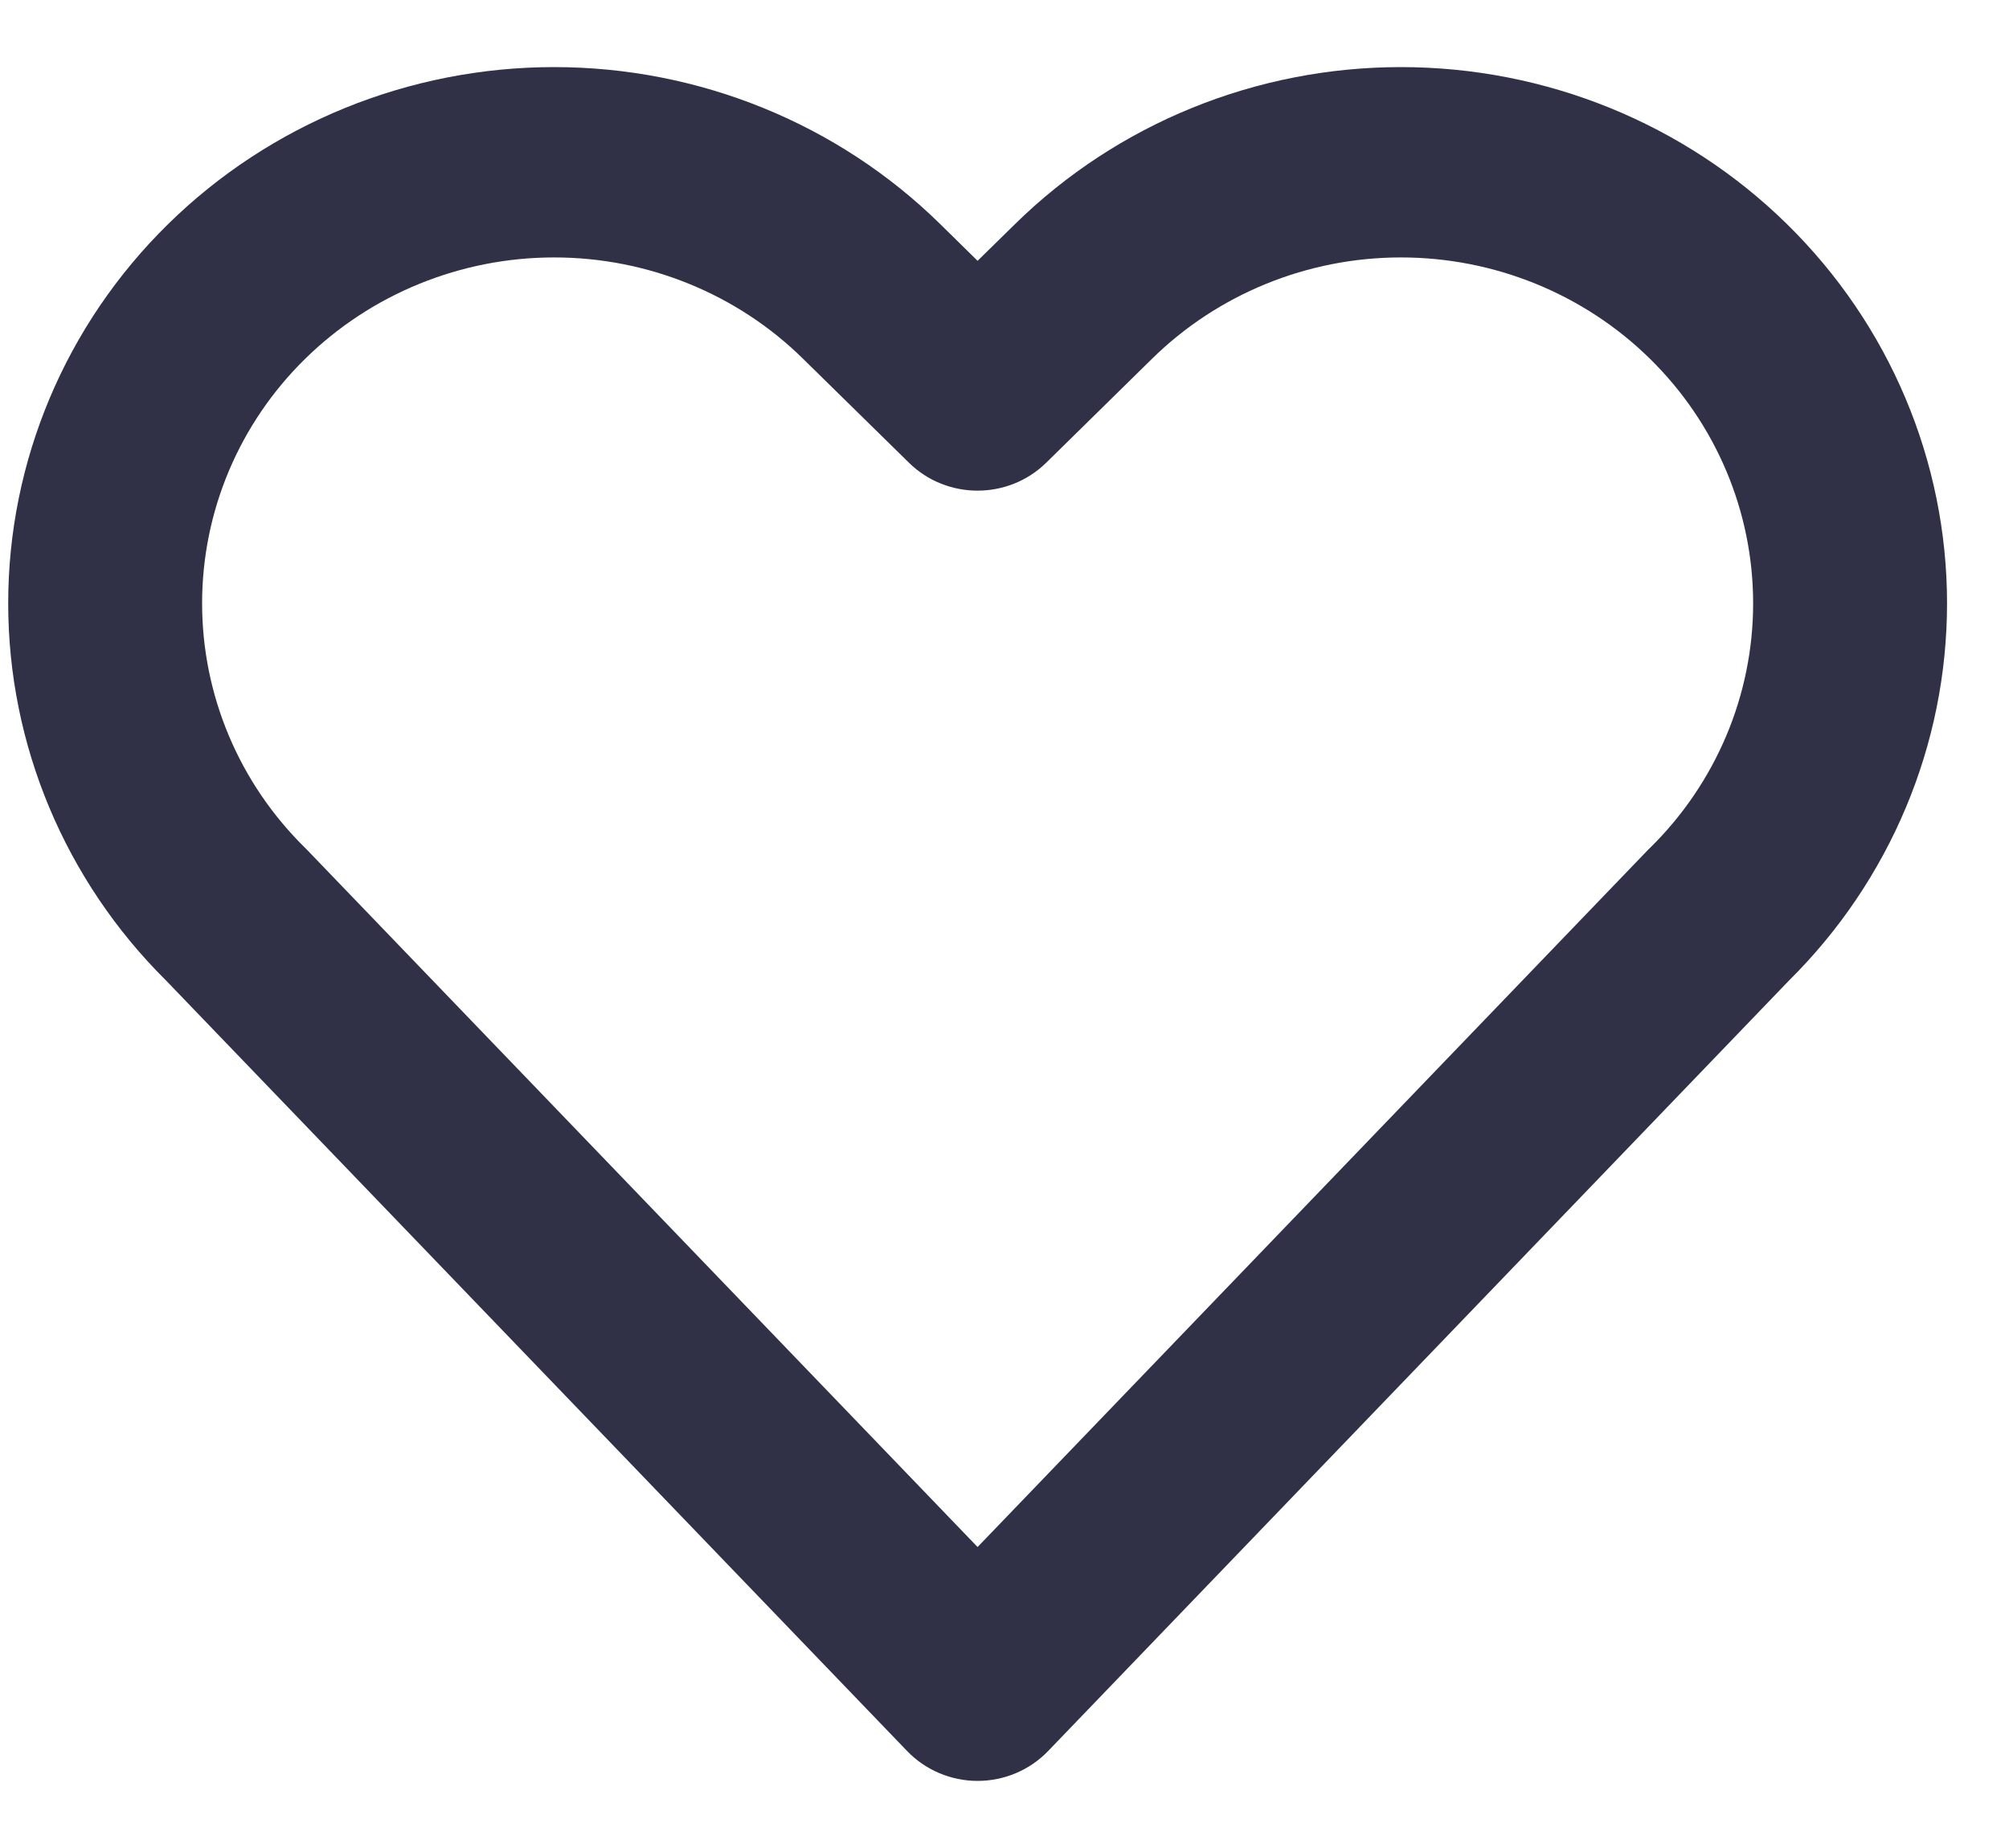 <svg width="25" height="23" viewBox="0 0 25 23" fill="none" xmlns="http://www.w3.org/2000/svg">
<path fill-rule="evenodd" clip-rule="evenodd" d="M2.07 12.207C0.809 10.958 0.102 9.269 0.102 7.509C0.102 5.739 0.817 4.041 2.091 2.79C3.365 1.538 5.094 0.835 6.896 0.835C8.698 0.835 10.427 1.538 11.701 2.79L12.165 3.246L12.63 2.79C13.904 1.538 15.631 0.835 17.433 0.835C19.236 0.835 20.964 1.538 22.238 2.79C23.512 4.041 24.229 5.739 24.229 7.509C24.229 9.269 23.521 10.958 22.259 12.207L13.042 21.794C12.815 22.03 12.497 22.165 12.165 22.165C11.834 22.165 11.516 22.03 11.289 21.794L2.07 12.207ZM12.165 19.254L20.508 10.577L20.533 10.553C21.354 9.745 21.816 8.651 21.816 7.509C21.816 6.367 21.354 5.273 20.533 4.466C19.711 3.658 18.596 3.204 17.433 3.204C16.272 3.204 15.157 3.658 14.335 4.466L13.018 5.76C12.546 6.222 11.783 6.222 11.312 5.76L9.994 4.466C9.174 3.658 8.058 3.204 6.896 3.204C5.734 3.204 4.62 3.658 3.797 4.466C2.975 5.273 2.515 6.367 2.515 7.509C2.515 8.651 2.975 9.745 3.797 10.553C3.806 10.561 3.814 10.569 3.821 10.577L12.165 19.254Z" fill="#303147"/>
</svg>
